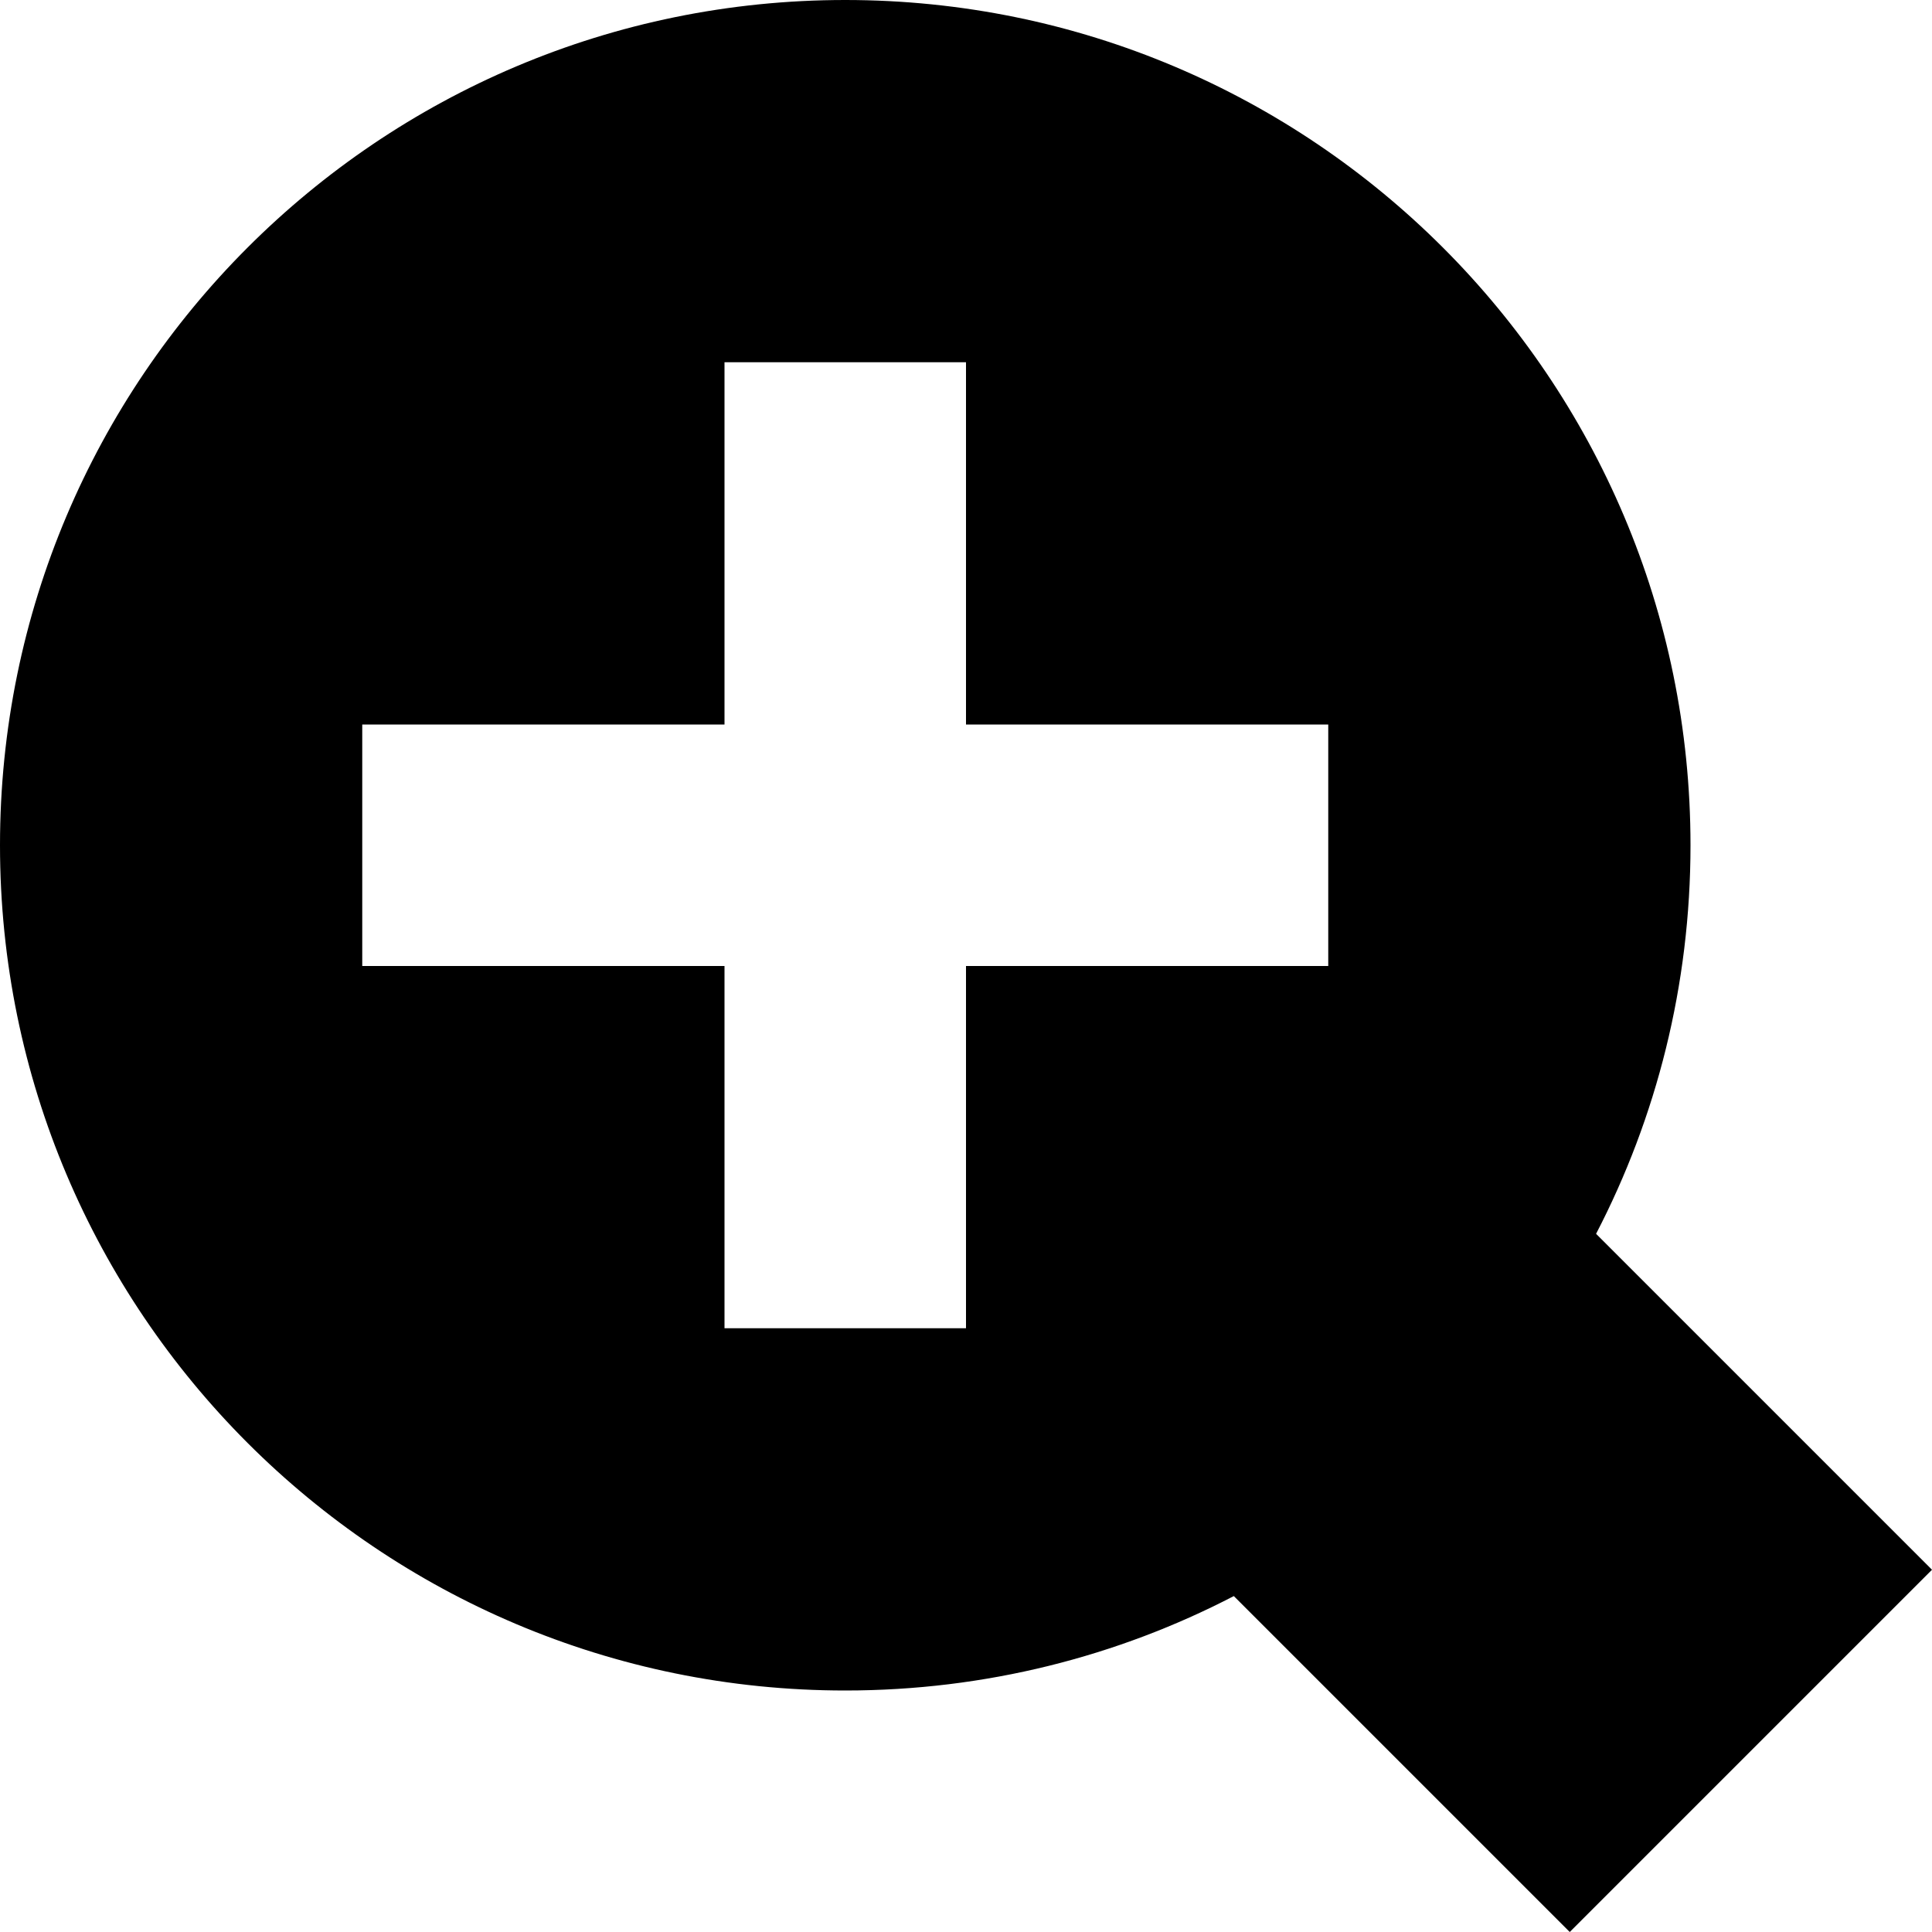 <svg xmlns="http://www.w3.org/2000/svg" fill="none" viewBox="0 0 16 16" id="Zoom-In--Streamline-Block-Free">
  <desc>
    Zoom In Streamline Icon: https://streamlinehq.com
  </desc>
  <path fill="#000000" fill-rule="evenodd" d="M0 7C0 3.134 3.134 0 7 0c3.866 0 7 3.134 7 7 0 1.16 -0.282 2.255 -0.782 3.218L16 13l-3 3 -2.782 -2.782C9.255 13.718 8.16 14 7 14c-3.866 0 -7 -3.134 -7 -7Zm8 -4h-2v3h-3v2h3v3h2V8H11V6H8V3Z" clip-rule="evenodd" stroke-width="1"></path>
</svg>
